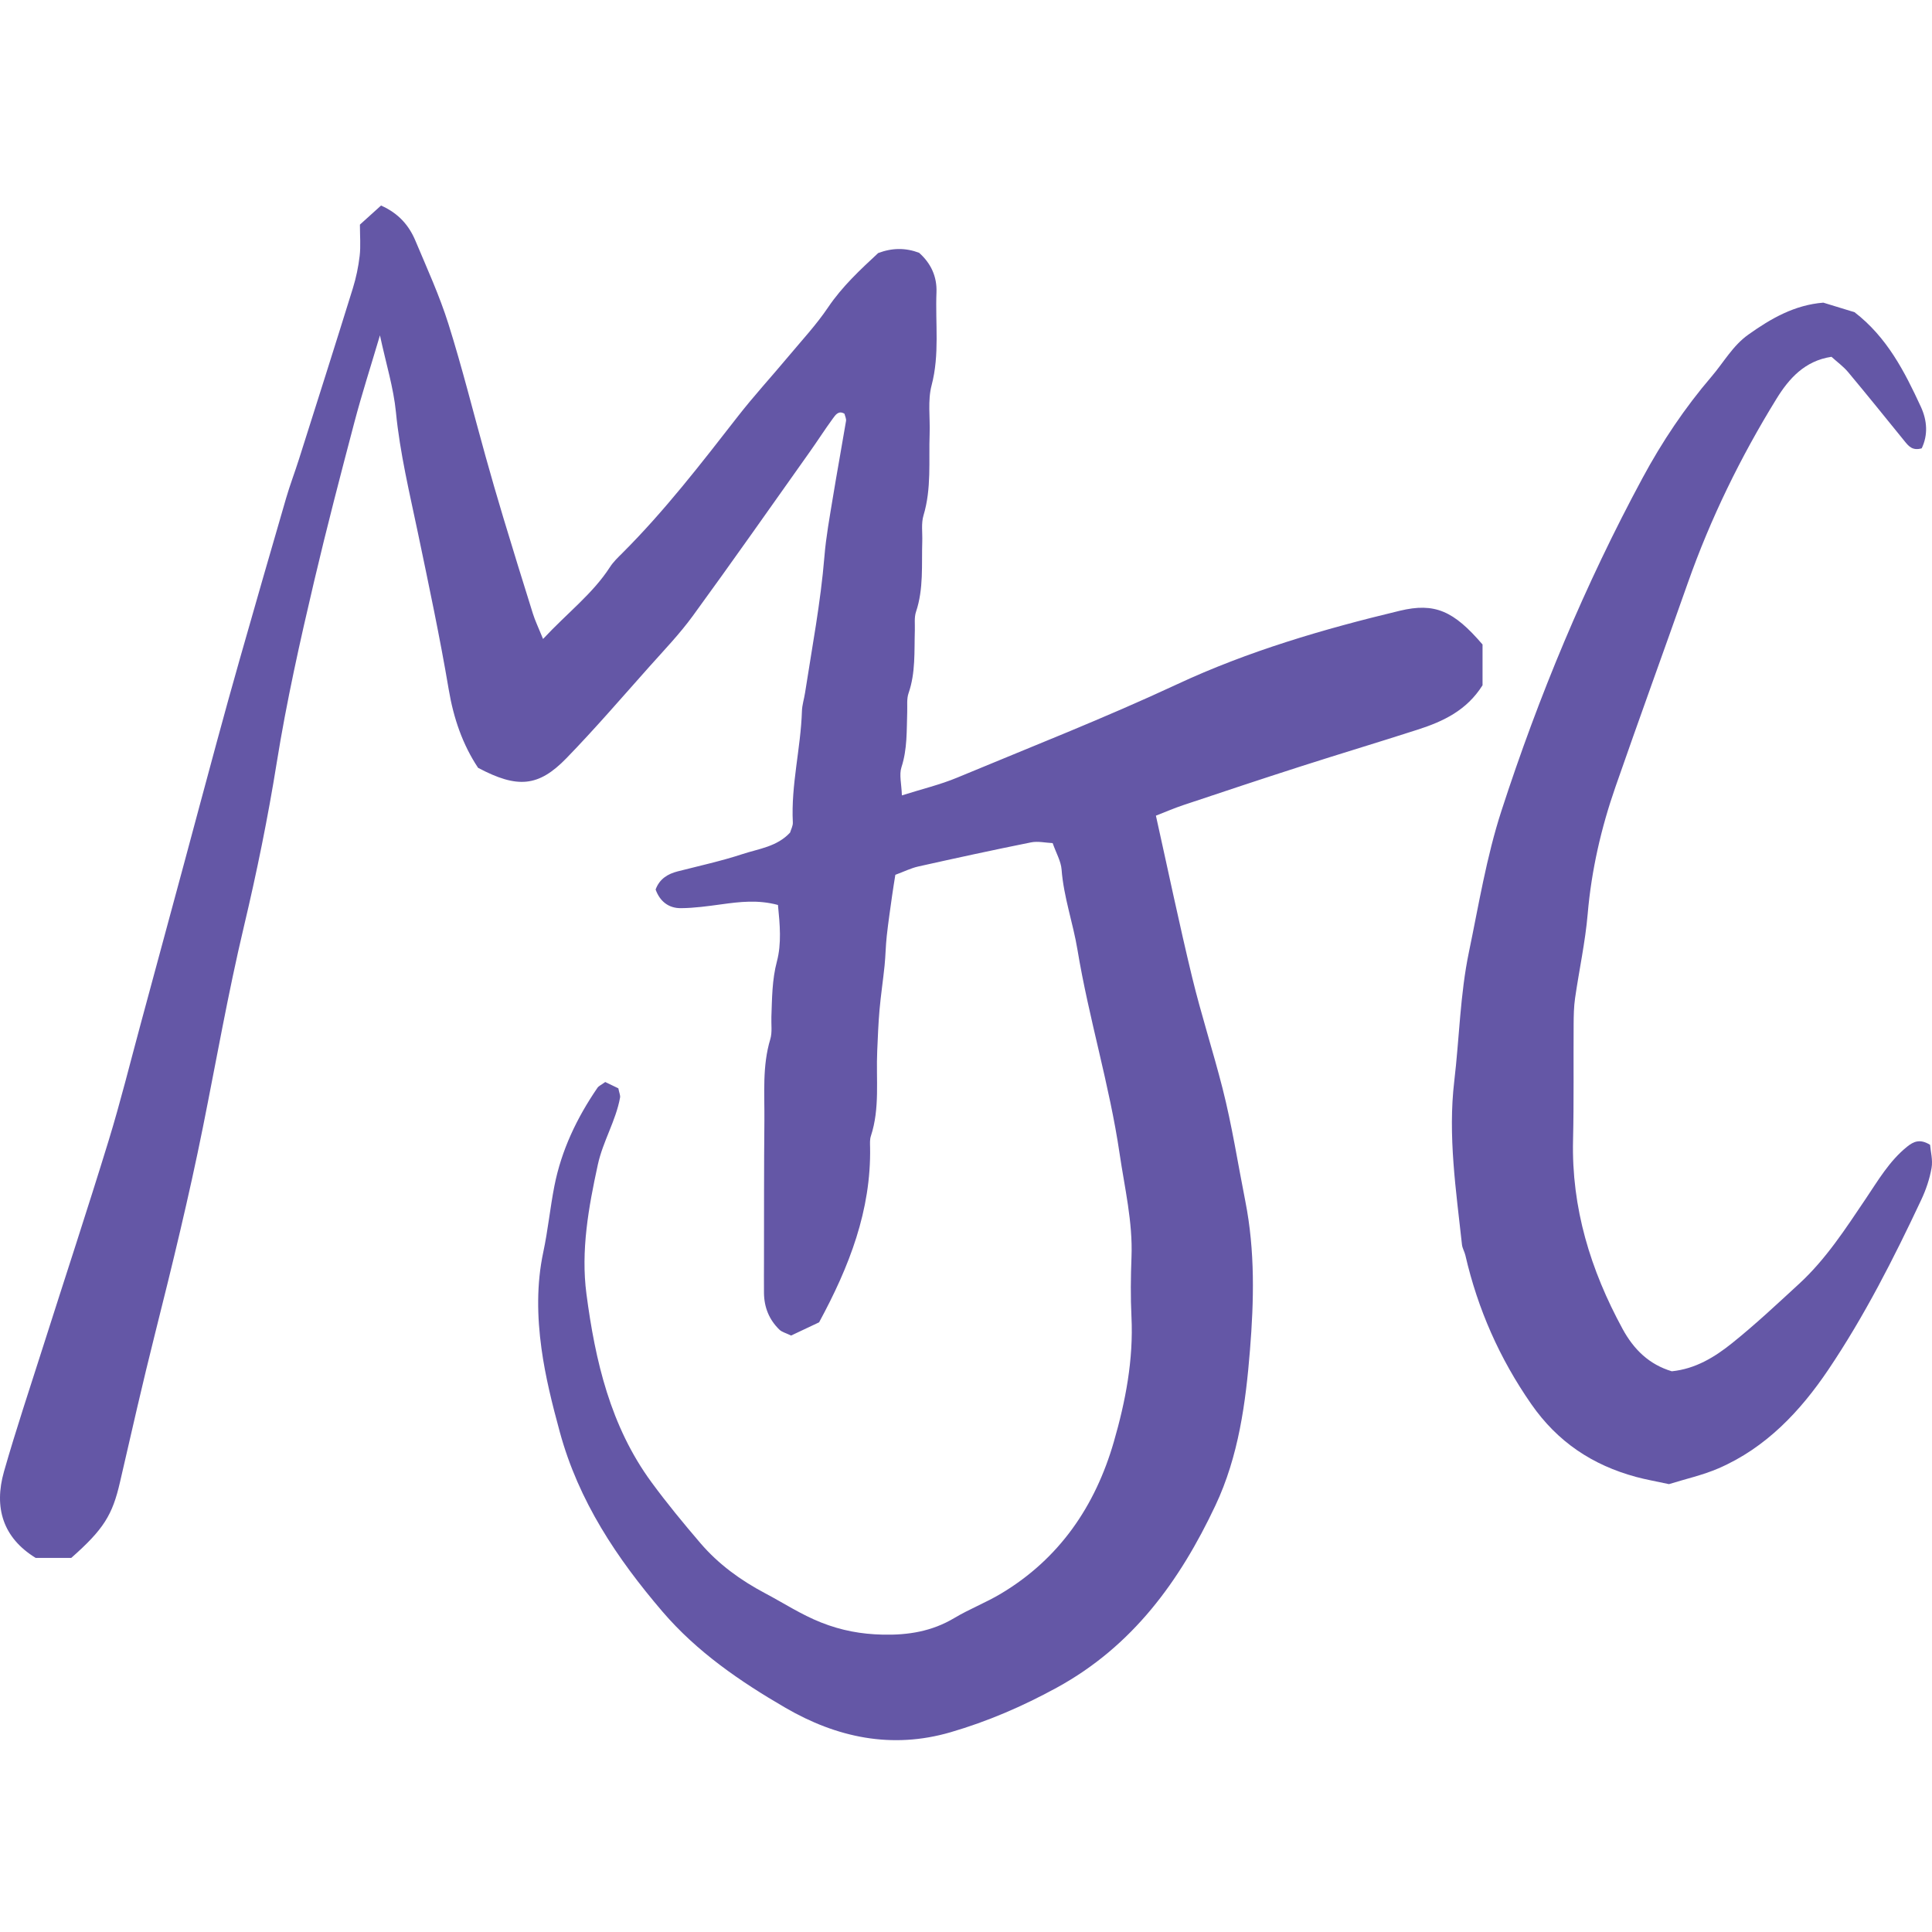 <svg width="141" height="141" viewBox="0 0 141 141" fill="none" xmlns="http://www.w3.org/2000/svg">
<path d="M39.633 46.632C41.443 44.694 43.271 43.319 44.519 41.381C44.762 41.004 45.102 40.683 45.422 40.363C48.512 37.278 51.169 33.83 53.845 30.395C55.015 28.893 56.307 27.488 57.528 26.026C58.517 24.843 59.577 23.705 60.435 22.432C61.468 20.899 62.79 19.679 64.091 18.468C65.117 18.082 66.086 18.078 67.074 18.446C67.947 19.219 68.391 20.194 68.345 21.34C68.254 23.599 68.585 25.863 67.989 28.122C67.696 29.235 67.888 30.474 67.846 31.654C67.774 33.644 67.99 35.648 67.399 37.611C67.221 38.201 67.329 38.876 67.308 39.512C67.253 41.231 67.416 42.965 66.852 44.648C66.713 45.063 66.78 45.55 66.766 46.004C66.718 47.543 66.828 49.091 66.307 50.592C66.163 51.005 66.226 51.493 66.21 51.947C66.164 53.305 66.225 54.66 65.789 55.996C65.611 56.545 65.795 57.212 65.821 58.049C67.298 57.581 68.615 57.269 69.849 56.755C75.213 54.521 80.622 52.403 85.897 49.943C91.087 47.522 96.594 45.908 102.163 44.573C104.713 43.961 106.096 44.582 108.198 47.037C108.198 47.968 108.198 49.039 108.198 50.011C107.035 51.859 105.313 52.655 103.474 53.247C100.624 54.166 97.755 55.026 94.904 55.942C92.05 56.858 89.206 57.806 86.363 58.756C85.691 58.98 85.04 59.264 84.36 59.528C85.254 63.543 86.065 67.438 86.999 71.302C87.659 74.031 88.529 76.709 89.223 79.43C89.915 82.146 90.342 84.921 90.886 87.668C91.603 91.296 91.514 94.942 91.225 98.527C90.916 102.373 90.396 106.281 88.705 109.867C86.1 115.389 82.658 120.143 77.121 123.17C74.632 124.531 72.088 125.63 69.375 126.421C65.069 127.677 61.052 126.802 57.325 124.638C54.028 122.724 50.866 120.56 48.346 117.615C45.016 113.723 42.23 109.557 40.855 104.509C40.305 102.493 39.797 100.464 39.518 98.423C39.2 96.103 39.149 93.723 39.651 91.374C39.99 89.785 40.146 88.157 40.459 86.561C40.971 83.945 42.101 81.583 43.601 79.392C43.697 79.252 43.886 79.175 44.172 78.967C44.47 79.11 44.841 79.289 45.127 79.427C45.192 79.757 45.282 79.941 45.253 80.103C44.943 81.806 44.003 83.289 43.631 84.997C42.95 88.121 42.384 91.276 42.799 94.431C43.439 99.303 44.55 104.091 47.544 108.173C48.668 109.705 49.882 111.176 51.118 112.621C52.431 114.155 54.048 115.33 55.832 116.274C57.191 116.993 58.466 117.833 59.924 118.411C61.405 118.998 62.847 119.262 64.415 119.298C66.284 119.342 68.016 119.059 69.644 118.087C70.735 117.435 71.938 116.969 73.03 116.319C77.312 113.769 79.934 109.917 81.289 105.226C82.143 102.271 82.728 99.234 82.576 96.108C82.505 94.656 82.522 93.195 82.578 91.742C82.677 89.178 82.079 86.707 81.711 84.2C80.973 79.18 79.464 74.322 78.636 69.319C78.312 67.36 77.628 65.468 77.476 63.462C77.431 62.856 77.085 62.272 76.824 61.531C76.295 61.507 75.75 61.377 75.251 61.477C72.499 62.029 69.755 62.626 67.016 63.238C66.49 63.355 65.993 63.605 65.343 63.845C65.271 64.306 65.183 64.825 65.11 65.347C64.973 66.33 64.826 67.312 64.718 68.299C64.638 69.02 64.631 69.749 64.558 70.471C64.448 71.548 64.284 72.621 64.189 73.7C64.101 74.693 64.066 75.692 64.021 76.689C63.926 78.768 64.228 80.874 63.557 82.913C63.474 83.164 63.495 83.456 63.5 83.727C63.581 88.326 61.987 92.431 59.779 96.505C59.118 96.817 58.396 97.157 57.735 97.47C57.356 97.285 57.068 97.219 56.885 97.043C56.13 96.314 55.766 95.402 55.756 94.355C55.749 93.536 55.755 92.717 55.757 91.899C55.764 88.533 55.753 85.166 55.786 81.8C55.805 79.809 55.625 77.805 56.216 75.845C56.368 75.339 56.277 74.76 56.297 74.215C56.347 72.858 56.342 71.518 56.7 70.165C57.044 68.869 56.92 67.483 56.777 66.046C55.315 65.652 53.985 65.815 52.646 65.999C51.662 66.133 50.67 66.274 49.681 66.279C48.794 66.284 48.157 65.78 47.847 64.918C48.13 64.151 48.715 63.784 49.462 63.593C51.043 63.188 52.644 62.84 54.191 62.331C55.377 61.94 56.705 61.798 57.662 60.761C57.726 60.537 57.876 60.275 57.862 60.021C57.723 57.282 58.44 54.616 58.526 51.897C58.54 51.45 58.685 51.008 58.754 50.562C59.264 47.257 59.892 43.97 60.166 40.628C60.283 39.189 60.547 37.759 60.78 36.331C61.086 34.459 61.432 32.594 61.744 30.723C61.771 30.561 61.674 30.378 61.632 30.197C61.203 29.932 60.974 30.283 60.787 30.538C60.198 31.343 59.661 32.185 59.083 32.999C56.25 36.992 53.44 41.002 50.556 44.958C49.597 46.272 48.458 47.458 47.373 48.675C45.379 50.911 43.425 53.186 41.34 55.333C39.293 57.442 37.758 57.554 34.892 56.038C33.775 54.361 33.106 52.443 32.751 50.336C32.104 46.501 31.294 42.693 30.499 38.886C29.888 35.964 29.188 33.069 28.896 30.081C28.721 28.296 28.175 26.548 27.729 24.474C27.05 26.769 26.406 28.764 25.872 30.787C24.856 34.641 23.849 38.499 22.936 42.378C21.9 46.779 20.914 51.188 20.196 55.664C19.553 59.676 18.739 63.667 17.797 67.634C16.649 72.472 15.791 77.379 14.811 82.257C13.794 87.318 12.574 92.33 11.314 97.335C10.408 100.934 9.589 104.556 8.756 108.173C8.207 110.562 7.572 111.606 5.199 113.7C4.462 113.7 3.57 113.7 2.607 113.7C0.211 112.23 -0.459 110.025 0.293 107.389C1.164 104.338 2.174 101.326 3.136 98.301C4.732 93.286 6.38 88.287 7.924 83.256C8.8 80.399 9.516 77.493 10.299 74.608C11.342 70.76 12.382 66.912 13.421 63.064C14.223 60.089 15.016 57.113 15.824 54.14C16.37 52.129 16.923 50.12 17.495 48.116C18.613 44.194 19.739 40.274 20.88 36.358C21.159 35.4 21.518 34.465 21.819 33.513C23.136 29.362 24.456 25.212 25.747 21.053C25.987 20.28 26.156 19.475 26.249 18.673C26.332 17.959 26.267 17.227 26.267 16.393C26.788 15.923 27.299 15.461 27.809 15C29.099 15.573 29.851 16.457 30.318 17.569C31.161 19.576 32.073 21.567 32.725 23.637C33.732 26.833 34.539 30.092 35.441 33.321C35.856 34.805 36.281 36.286 36.727 37.761C37.435 40.105 38.156 42.444 38.89 44.78C39.049 45.292 39.286 45.778 39.633 46.632Z" fill="#6457A6"/>
<path d="M121.804 108.314C120.814 108.1 120.097 107.977 119.399 107.787C116.224 106.926 113.682 105.243 111.759 102.48C109.44 99.146 107.851 95.545 106.945 91.613C106.884 91.349 106.726 91.101 106.697 90.837C106.265 86.87 105.662 82.885 106.134 78.907C106.507 75.765 106.559 72.576 107.204 69.481C107.922 66.032 108.483 62.548 109.578 59.172C112.304 50.773 115.685 42.656 119.873 34.887C121.291 32.254 122.958 29.761 124.915 27.477C125.797 26.447 126.454 25.233 127.596 24.42C129.248 23.245 130.964 22.256 133.069 22.088C133.847 22.326 134.624 22.564 135.346 22.785C137.718 24.61 138.999 27.116 140.184 29.681C140.655 30.699 140.715 31.742 140.25 32.719C139.577 32.914 139.294 32.561 139.003 32.203C137.633 30.516 136.27 28.823 134.877 27.156C134.533 26.745 134.084 26.422 133.664 26.04C131.72 26.33 130.565 27.623 129.66 29.09C127.032 33.349 124.841 37.829 123.174 42.558C121.425 47.518 119.626 52.461 117.898 57.429C116.854 60.429 116.147 63.503 115.873 66.688C115.696 68.752 115.247 70.792 114.951 72.847C114.861 73.473 114.85 74.115 114.846 74.75C114.826 77.569 114.87 80.388 114.803 83.206C114.685 88.155 116.078 92.685 118.418 96.986C119.24 98.497 120.364 99.585 122.011 100.078C123.745 99.903 125.148 99.037 126.413 98.022C128.109 96.662 129.699 95.168 131.301 93.695C133.256 91.898 134.685 89.683 136.156 87.5C137.068 86.148 137.892 84.721 139.194 83.678C139.639 83.322 140.114 83.086 140.859 83.55C140.898 84.026 141.069 84.654 140.969 85.234C140.831 86.03 140.563 86.825 140.218 87.558C138.21 91.834 136.063 96.06 133.428 99.97C131.4 102.978 128.881 105.665 125.423 107.16C124.267 107.66 123.015 107.936 121.804 108.314Z" fill="#6457A6"/>
</svg>
